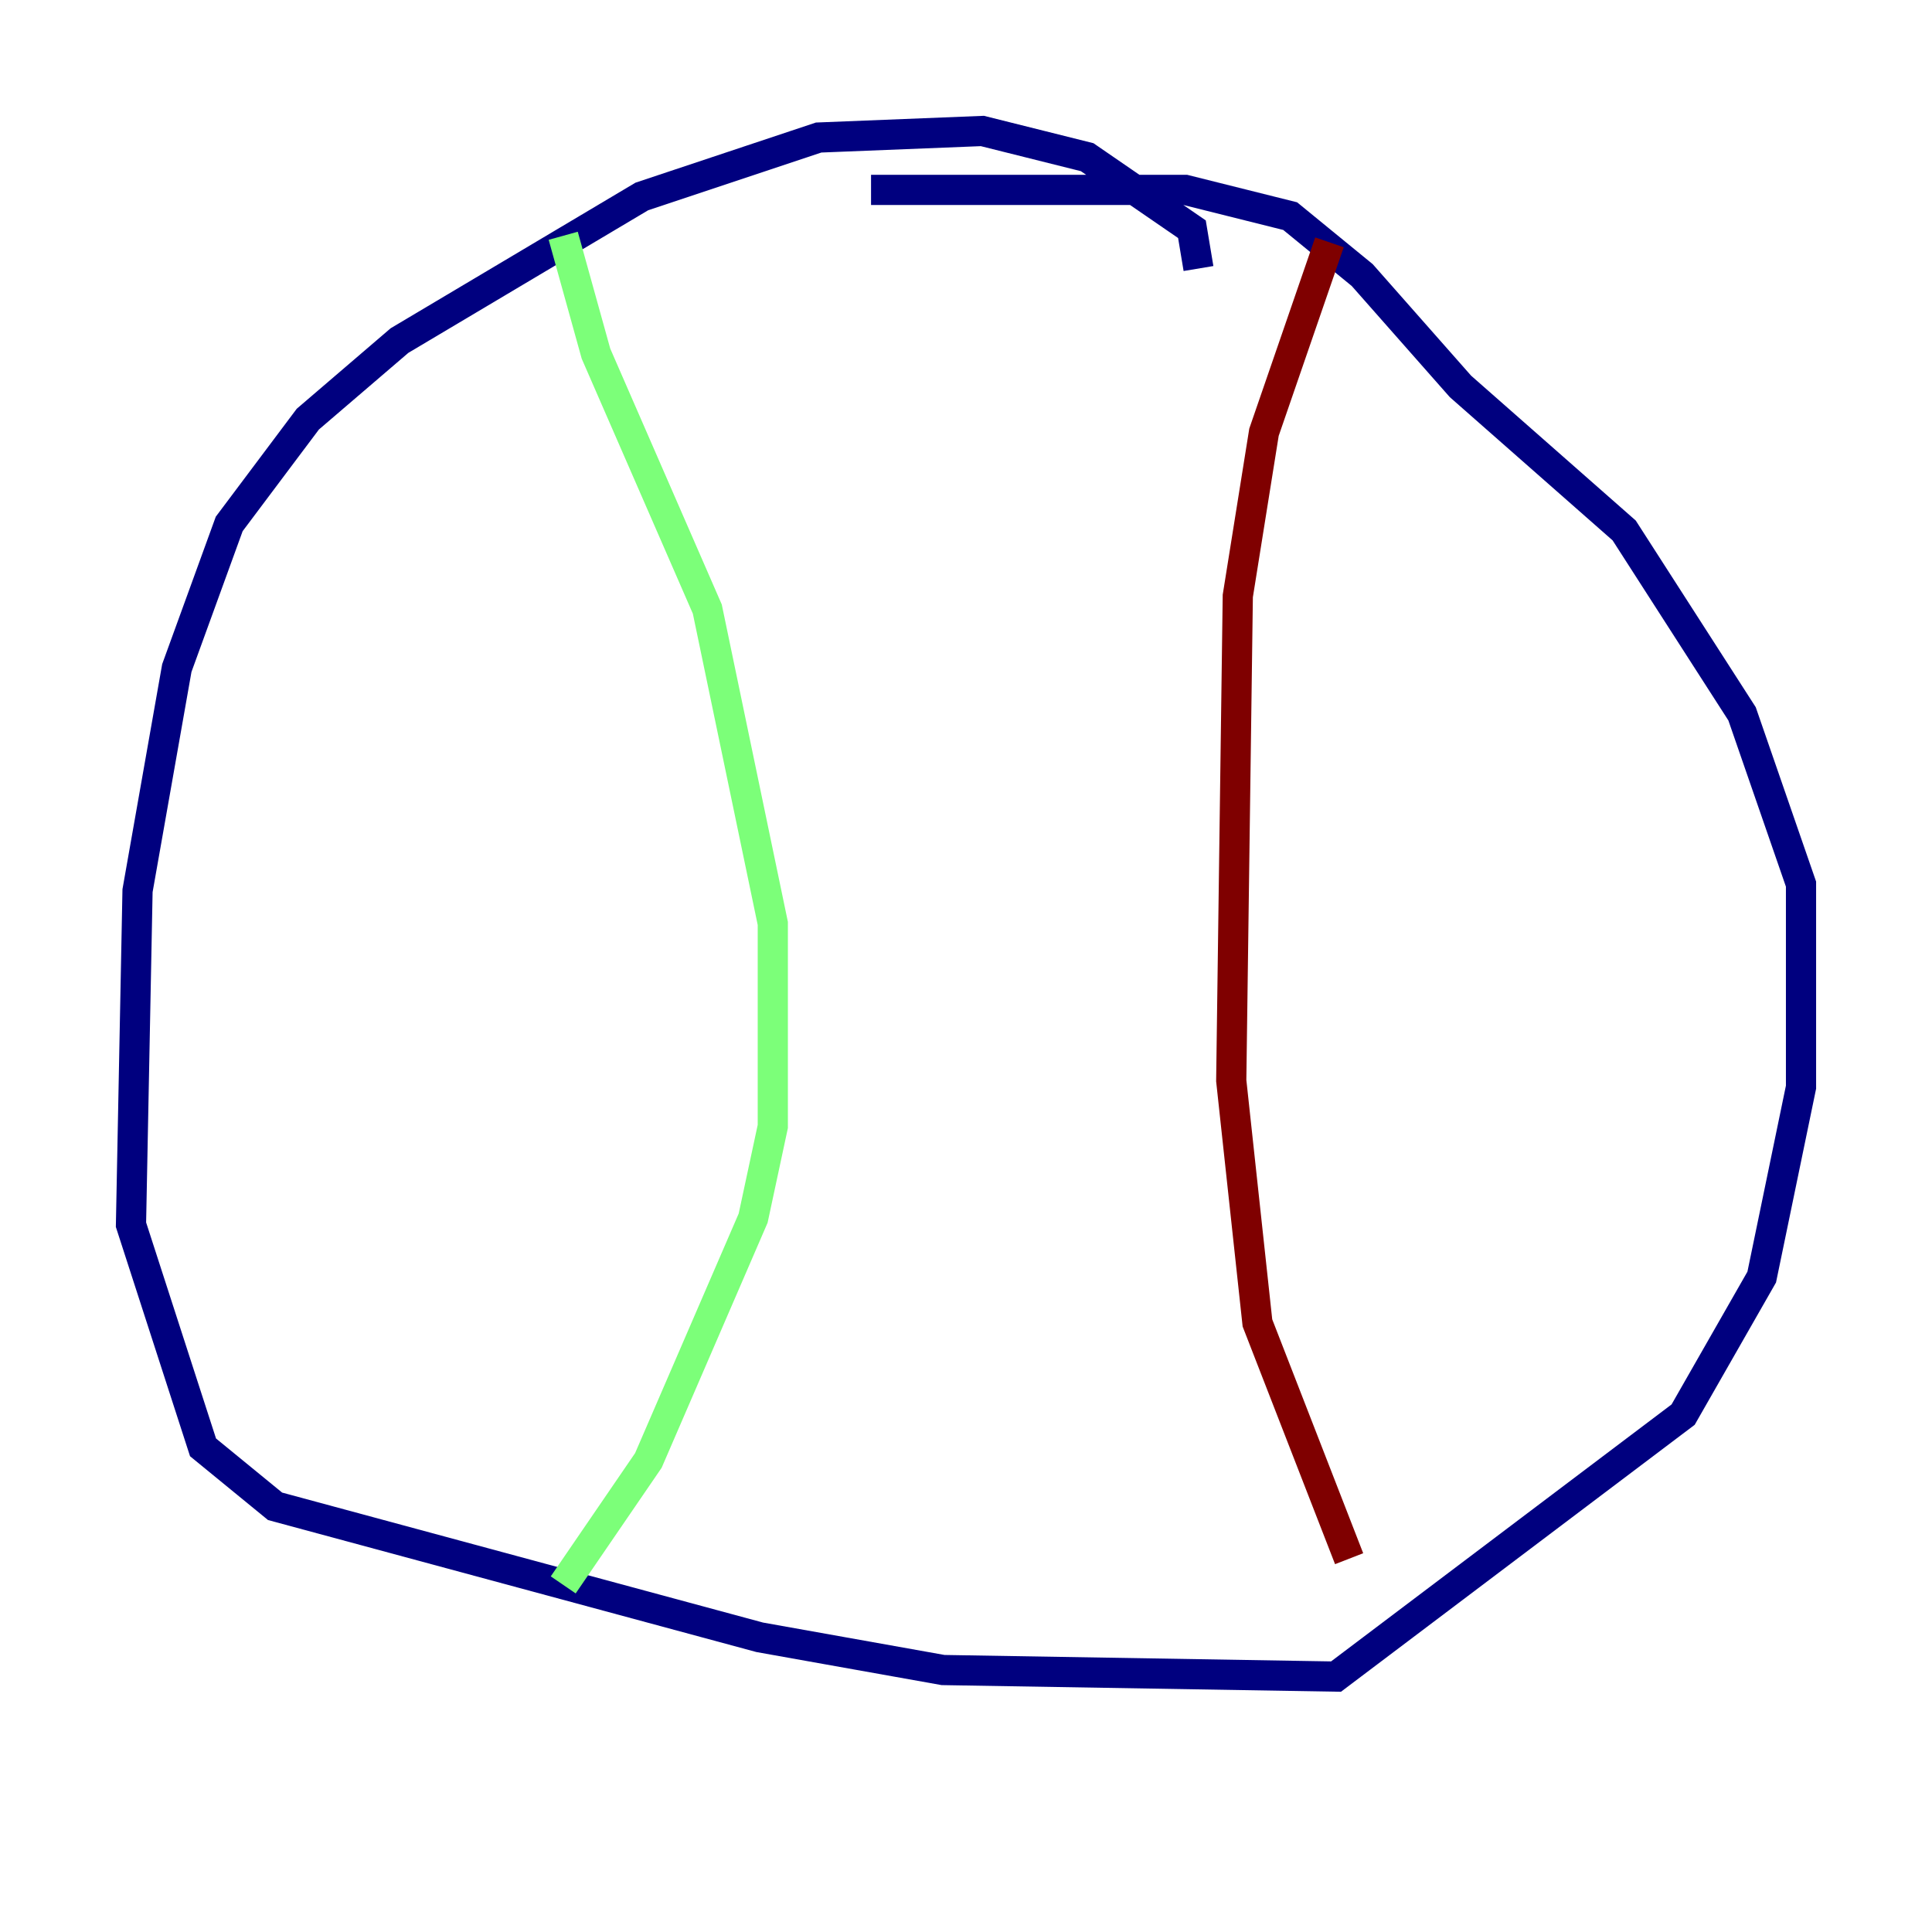 <?xml version="1.0" encoding="utf-8" ?>
<svg baseProfile="tiny" height="128" version="1.2" viewBox="0,0,128,128" width="128" xmlns="http://www.w3.org/2000/svg" xmlns:ev="http://www.w3.org/2001/xml-events" xmlns:xlink="http://www.w3.org/1999/xlink"><defs /><polyline fill="none" points="79.403,17.79 78.969,15.186 72.027,10.414 65.085,8.678 54.237,9.112 42.522,13.017 26.468,22.563 20.393,27.77 15.186,34.712 11.715,44.258 9.112,59.01 8.678,81.139 13.451,95.891 18.224,99.797 50.332,108.475 62.481,110.644 88.515,111.078 111.512,93.722 116.719,84.61 119.322,72.027 119.322,58.576 115.417,47.295 107.607,35.146 96.759,25.6 90.251,18.224 85.478,14.319 78.536,12.583 57.709,12.583" stroke="#00007f" stroke-width="2" /><polyline fill="none" points="37.315,15.62 39.485,23.43 46.861,40.352 51.2,61.18 51.2,74.63 49.898,80.705 42.956,96.759 37.315,105.003" stroke="#7cff79" stroke-width="2" /><polyline fill="none" points="88.081,16.054 83.742,28.637 82.007,39.485 81.573,71.593 83.308,87.647 89.383,103.268" stroke="#7f0000" stroke-width="2" /></svg>